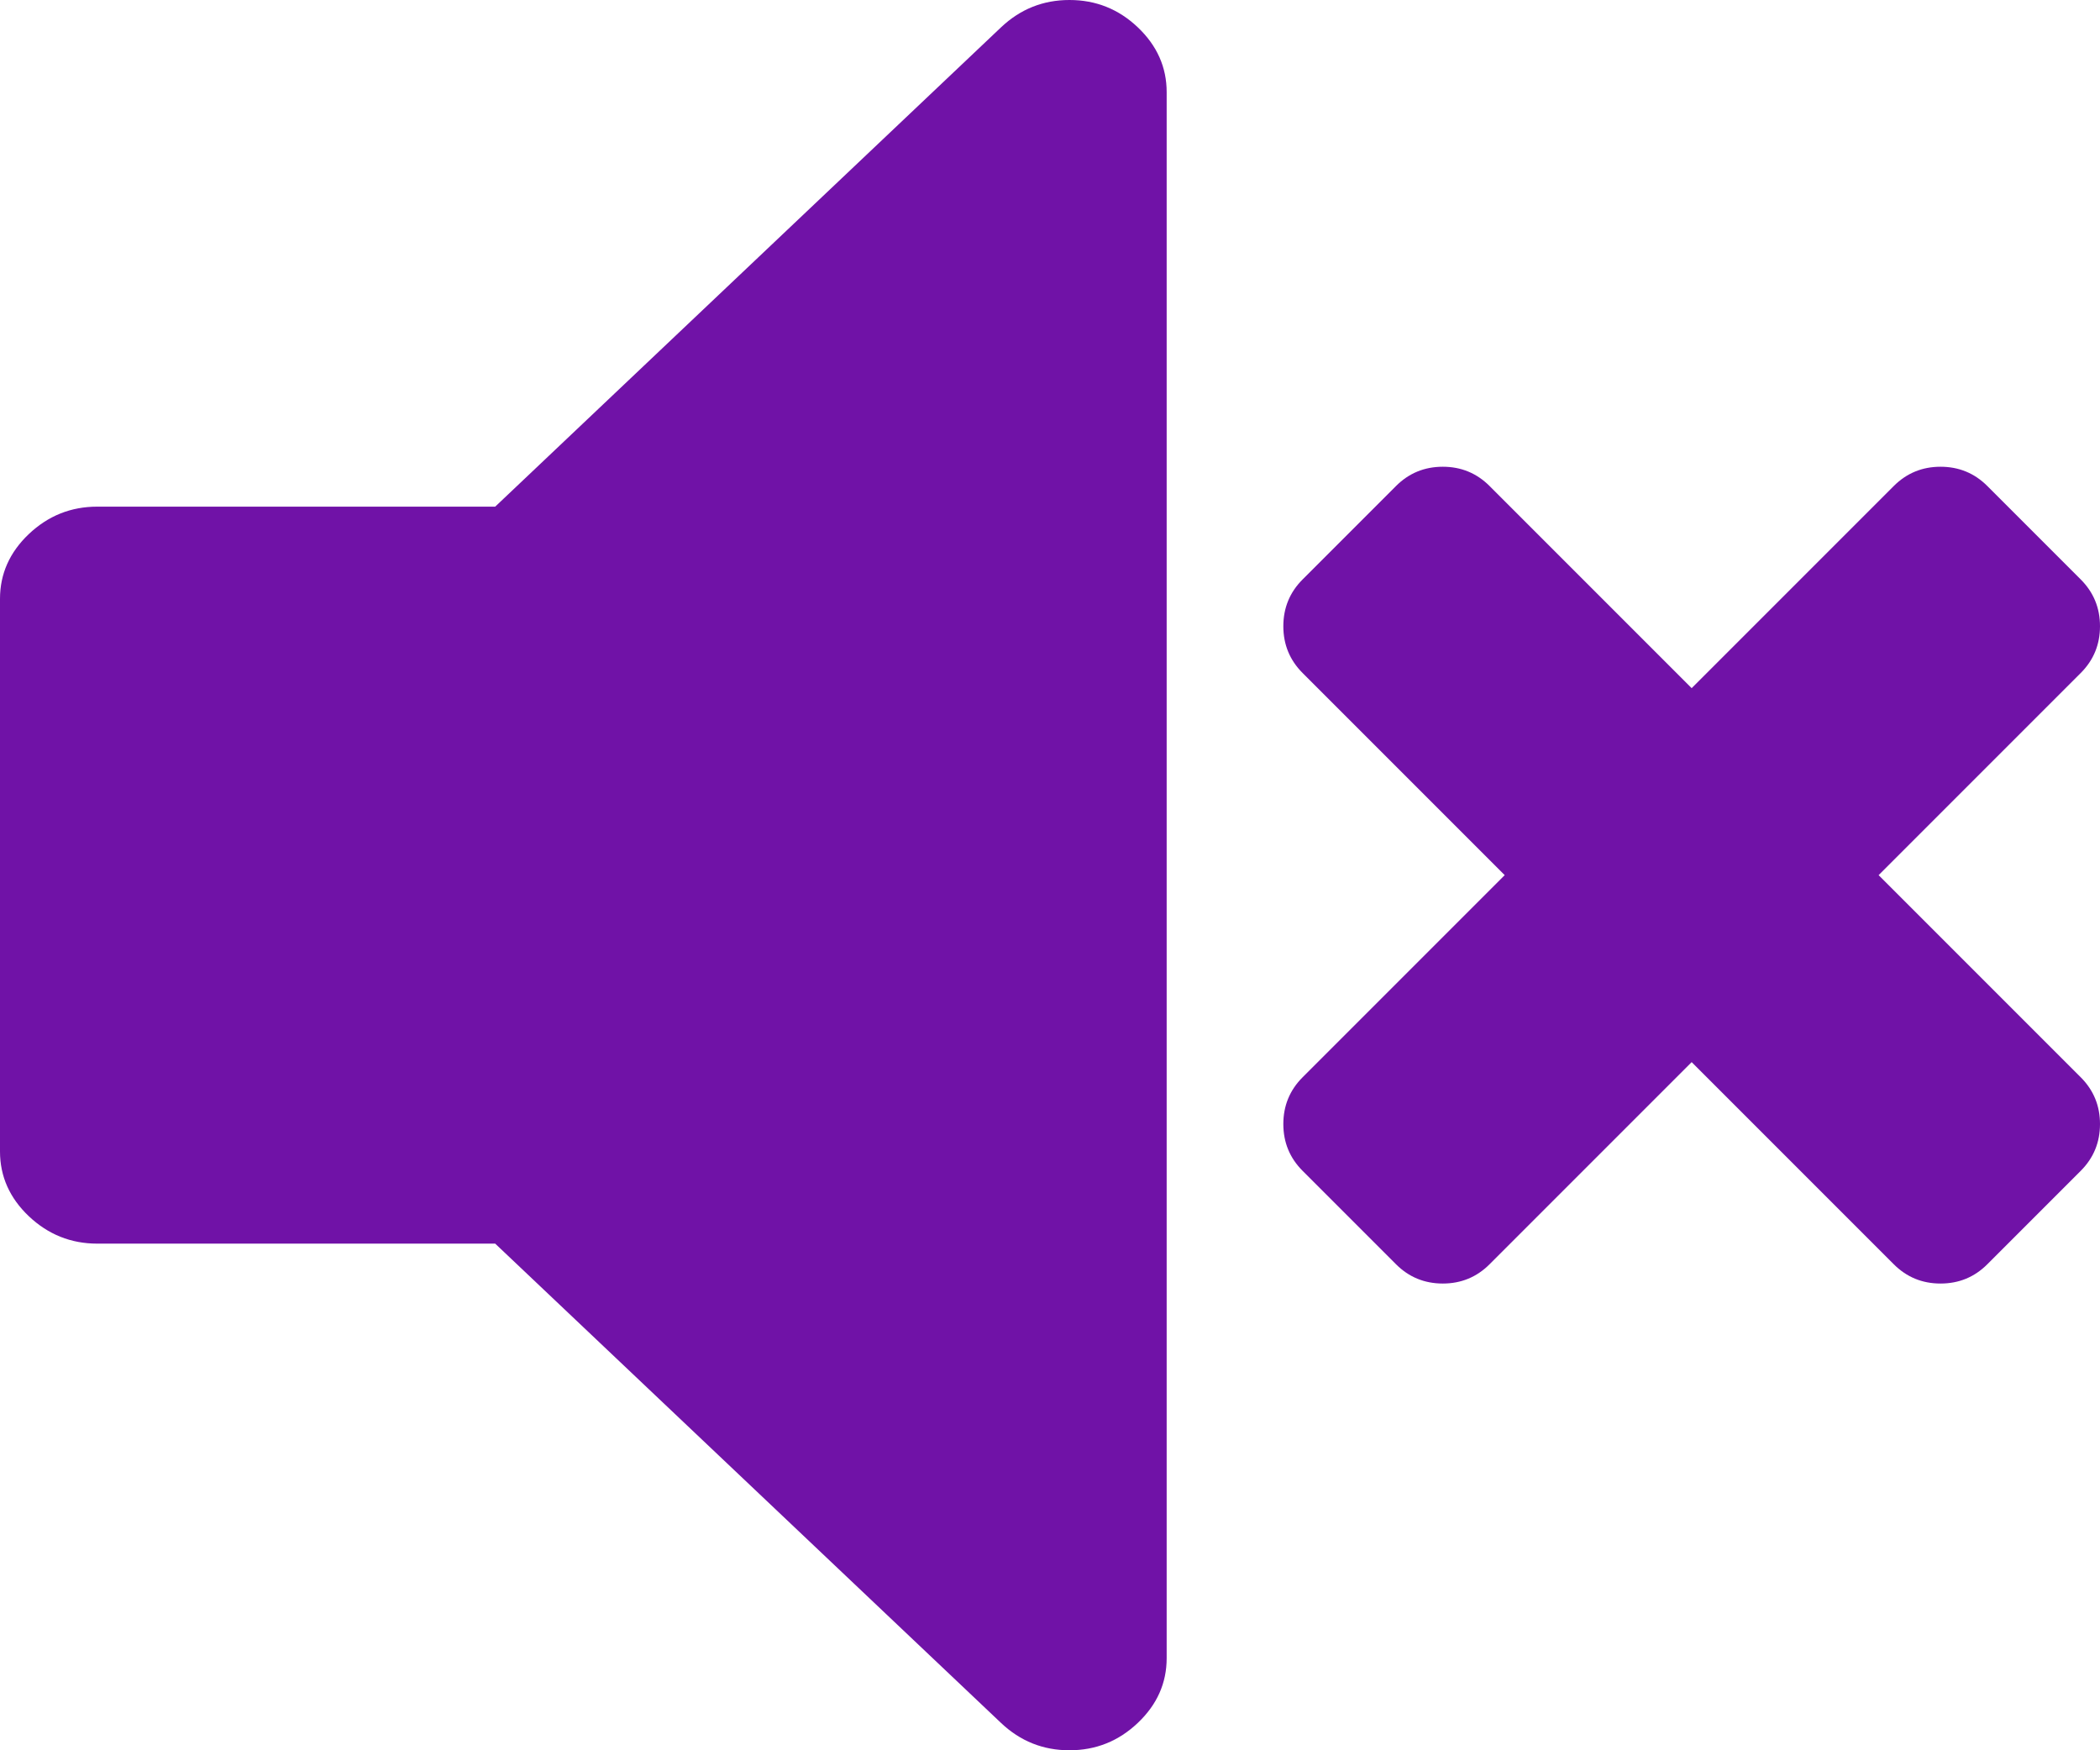 <svg width="36" height="30" viewBox="0 0 36 30" fill="none" xmlns="http://www.w3.org/2000/svg">
<path d="M32.205 15L35.67 11.535C35.89 11.315 36 11.047 36 10.734C36 10.42 35.89 10.152 35.67 9.932L34.068 8.33C33.848 8.11 33.58 8 33.266 8C32.953 8 32.685 8.11 32.465 8.33L29 11.795L25.535 8.33C25.315 8.11 25.047 8 24.734 8C24.42 8 24.152 8.11 23.932 8.33L22.33 9.932C22.11 10.152 22 10.42 22 10.734C22 11.047 22.11 11.315 22.33 11.535L25.795 15L22.33 18.465C22.11 18.685 22 18.953 22 19.266C22 19.58 22.11 19.848 22.33 20.068L23.932 21.67C24.152 21.89 24.42 22 24.734 22C25.047 22 25.315 21.89 25.535 21.67L29 18.205L32.465 21.67C32.685 21.89 32.952 22 33.266 22C33.581 22 33.848 21.89 34.068 21.67L35.67 20.068C35.89 19.848 36 19.58 36 19.266C36 18.953 35.89 18.685 35.67 18.465L32.205 15Z" fill="#7012a7"/>
<path d="M18.333 0C17.882 0 17.491 0.156 17.16 0.469L8.489 8.684H1.667C1.215 8.684 0.825 8.841 0.495 9.153C0.165 9.466 0 9.837 0 10.264V19.736C0 20.163 0.165 20.534 0.495 20.847C0.825 21.159 1.216 21.316 1.667 21.316H8.489L17.16 29.531C17.491 29.844 17.881 30 18.333 30C18.785 30 19.175 29.844 19.505 29.531C19.835 29.218 20 28.849 20 28.42V1.58C20 1.152 19.835 0.782 19.506 0.469C19.177 0.156 18.786 0 18.334 0H18.333Z" fill="#7012a7"/>
</svg>
